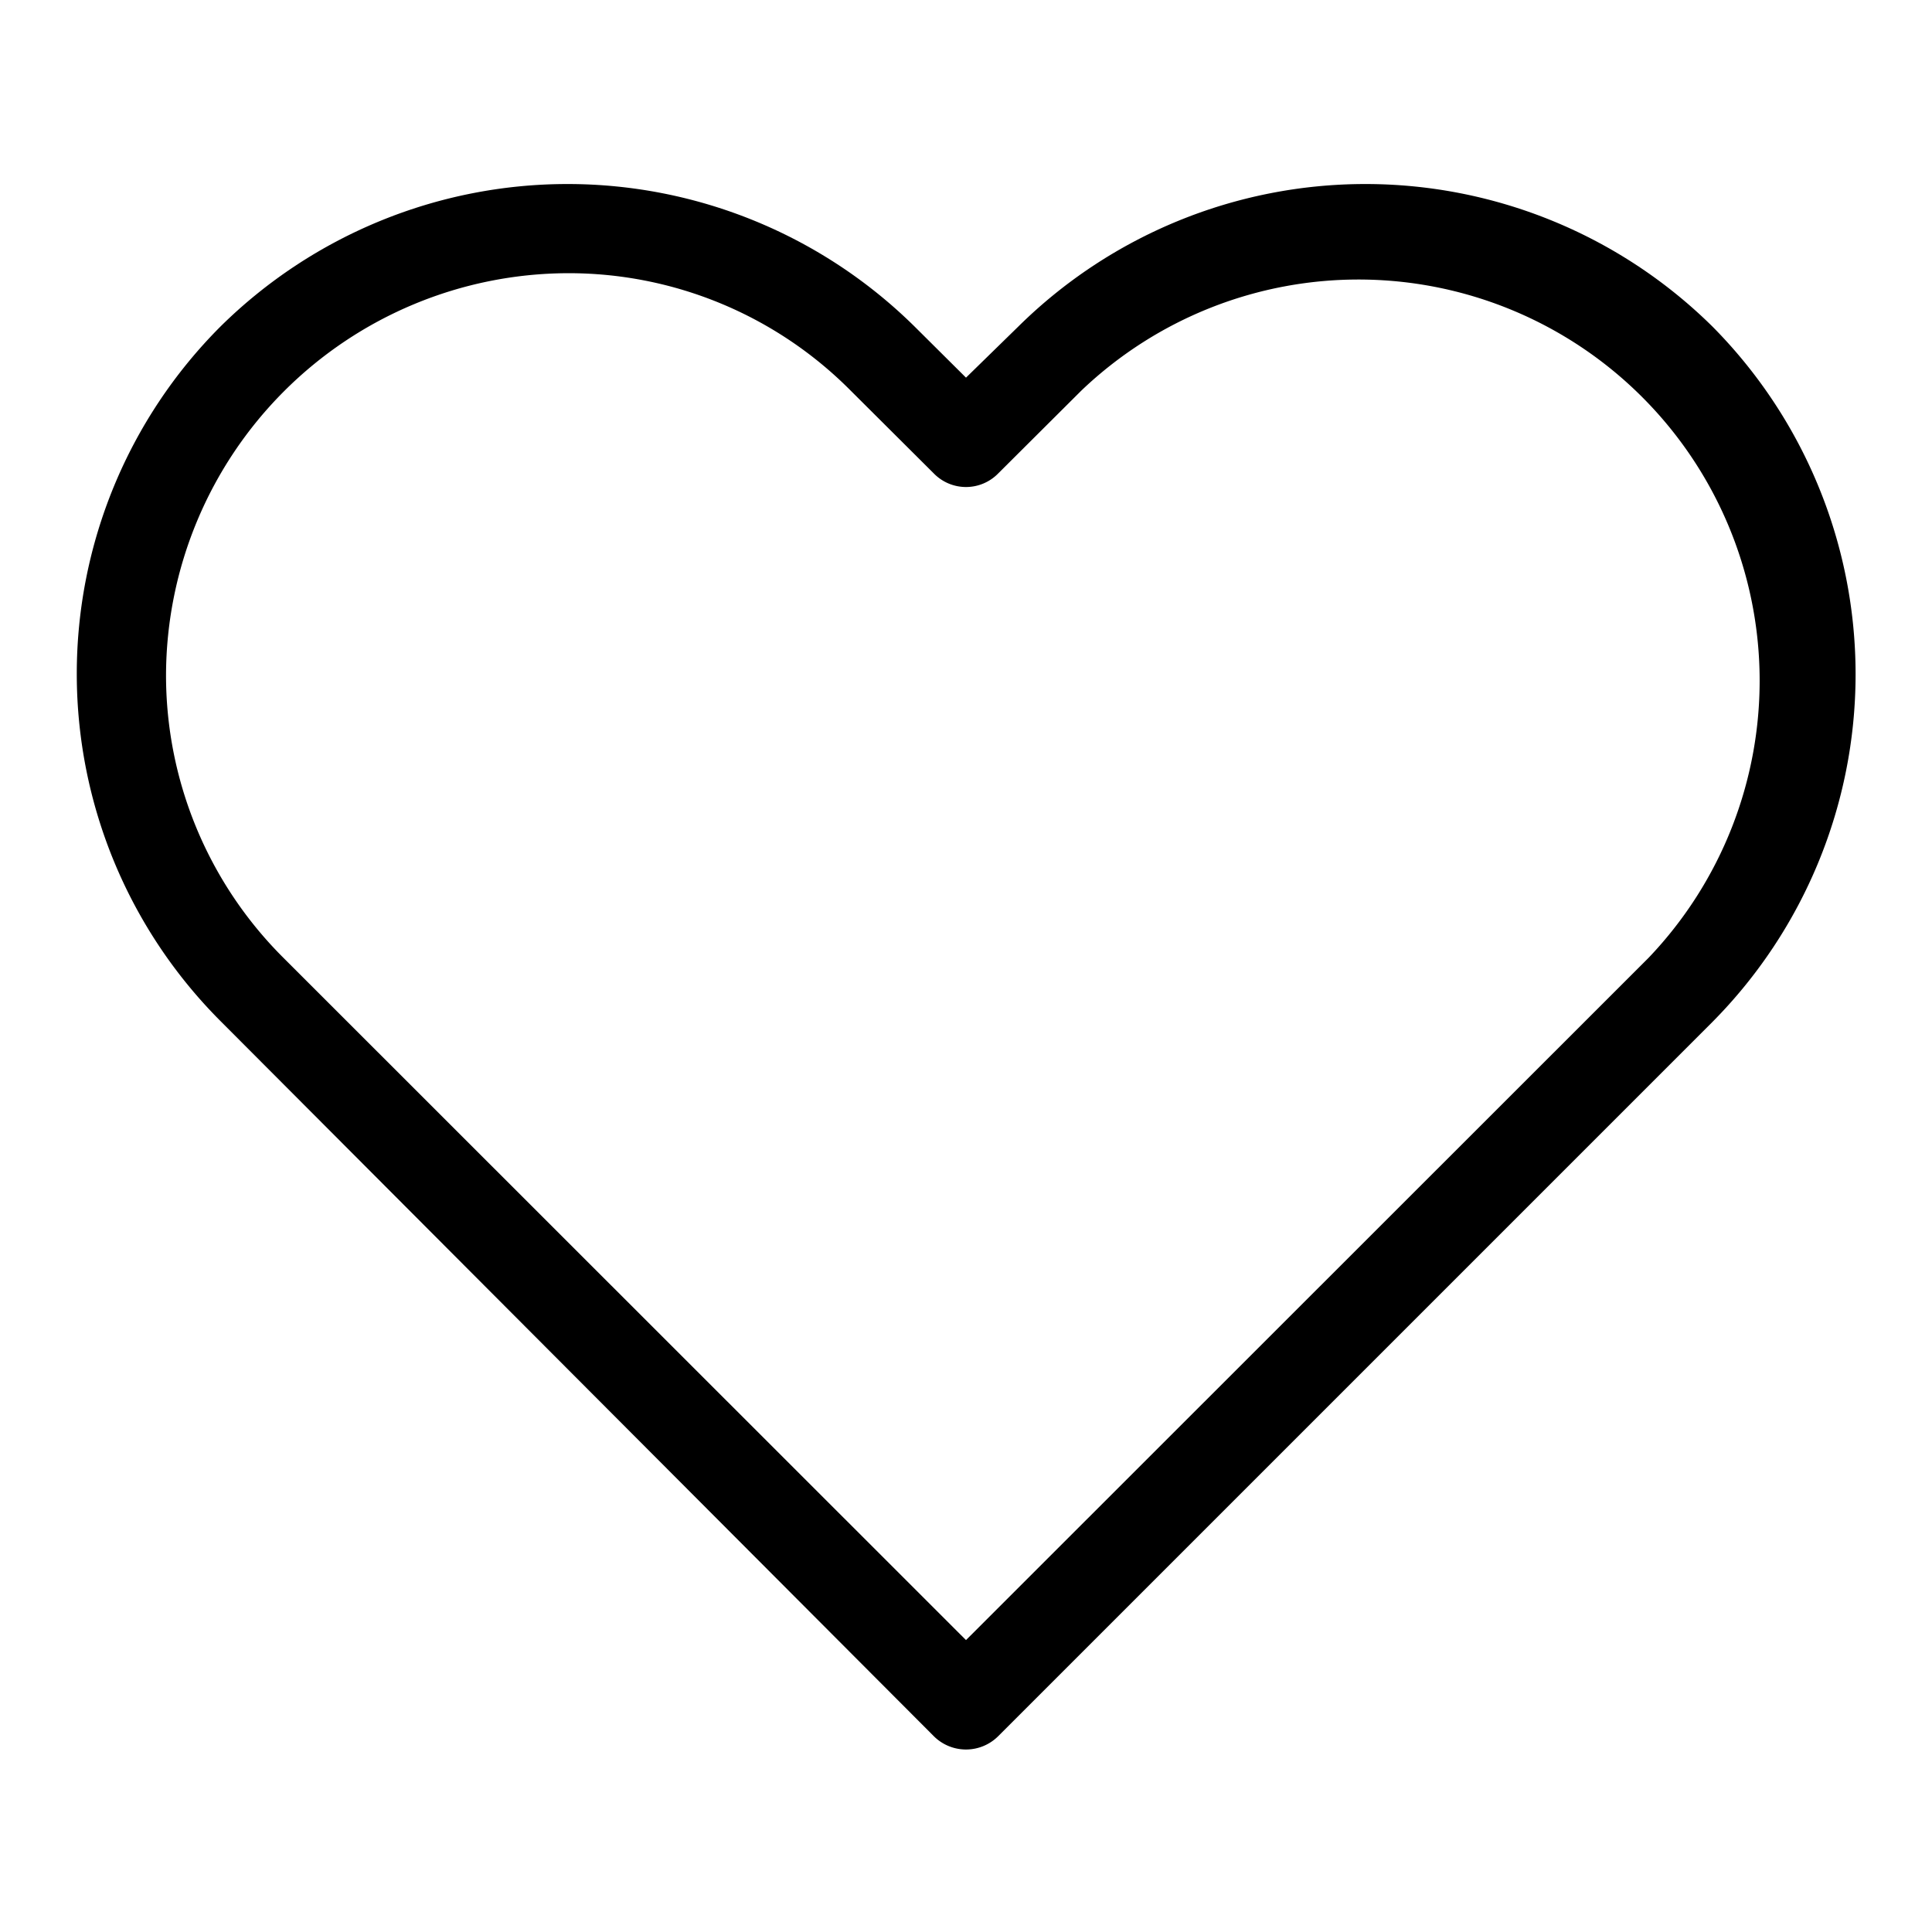 <svg xmlns="http://www.w3.org/2000/svg" id="Capa_1" width="36px" height="36px" fill="#ffffff" viewBox="0 0 64 64">
  <g id="Layer_46" data-name="Layer 46">
    <path d="M56.73,10.82a16.36,16.36,0,0,0-23,0L32,12.51l-1.7-1.69a16.36,16.36,0,0,0-23,0,16.28,16.28,0,0,0,0,23L30.94,              57.52a1.51,1.51,0,0,0,2.12,0L56.73,33.85A16.36,16.36,0,0,0,56.73,10.82ZM54.61,31.73,32,54.33,9.39,31.73a13.21,              13.21,0,0,1-3.89-9.4A13.35,13.35,0,0,1,18.79,9.05a13.16,13.16,0,0,1,9.39,3.89l2.76,2.75a1.49,1.49,0,0,0,2.12,0l2.76-2.75A13.29,13.29,0,0,1,54.61,31.73Z" fill="#000000"/>
</g></svg>